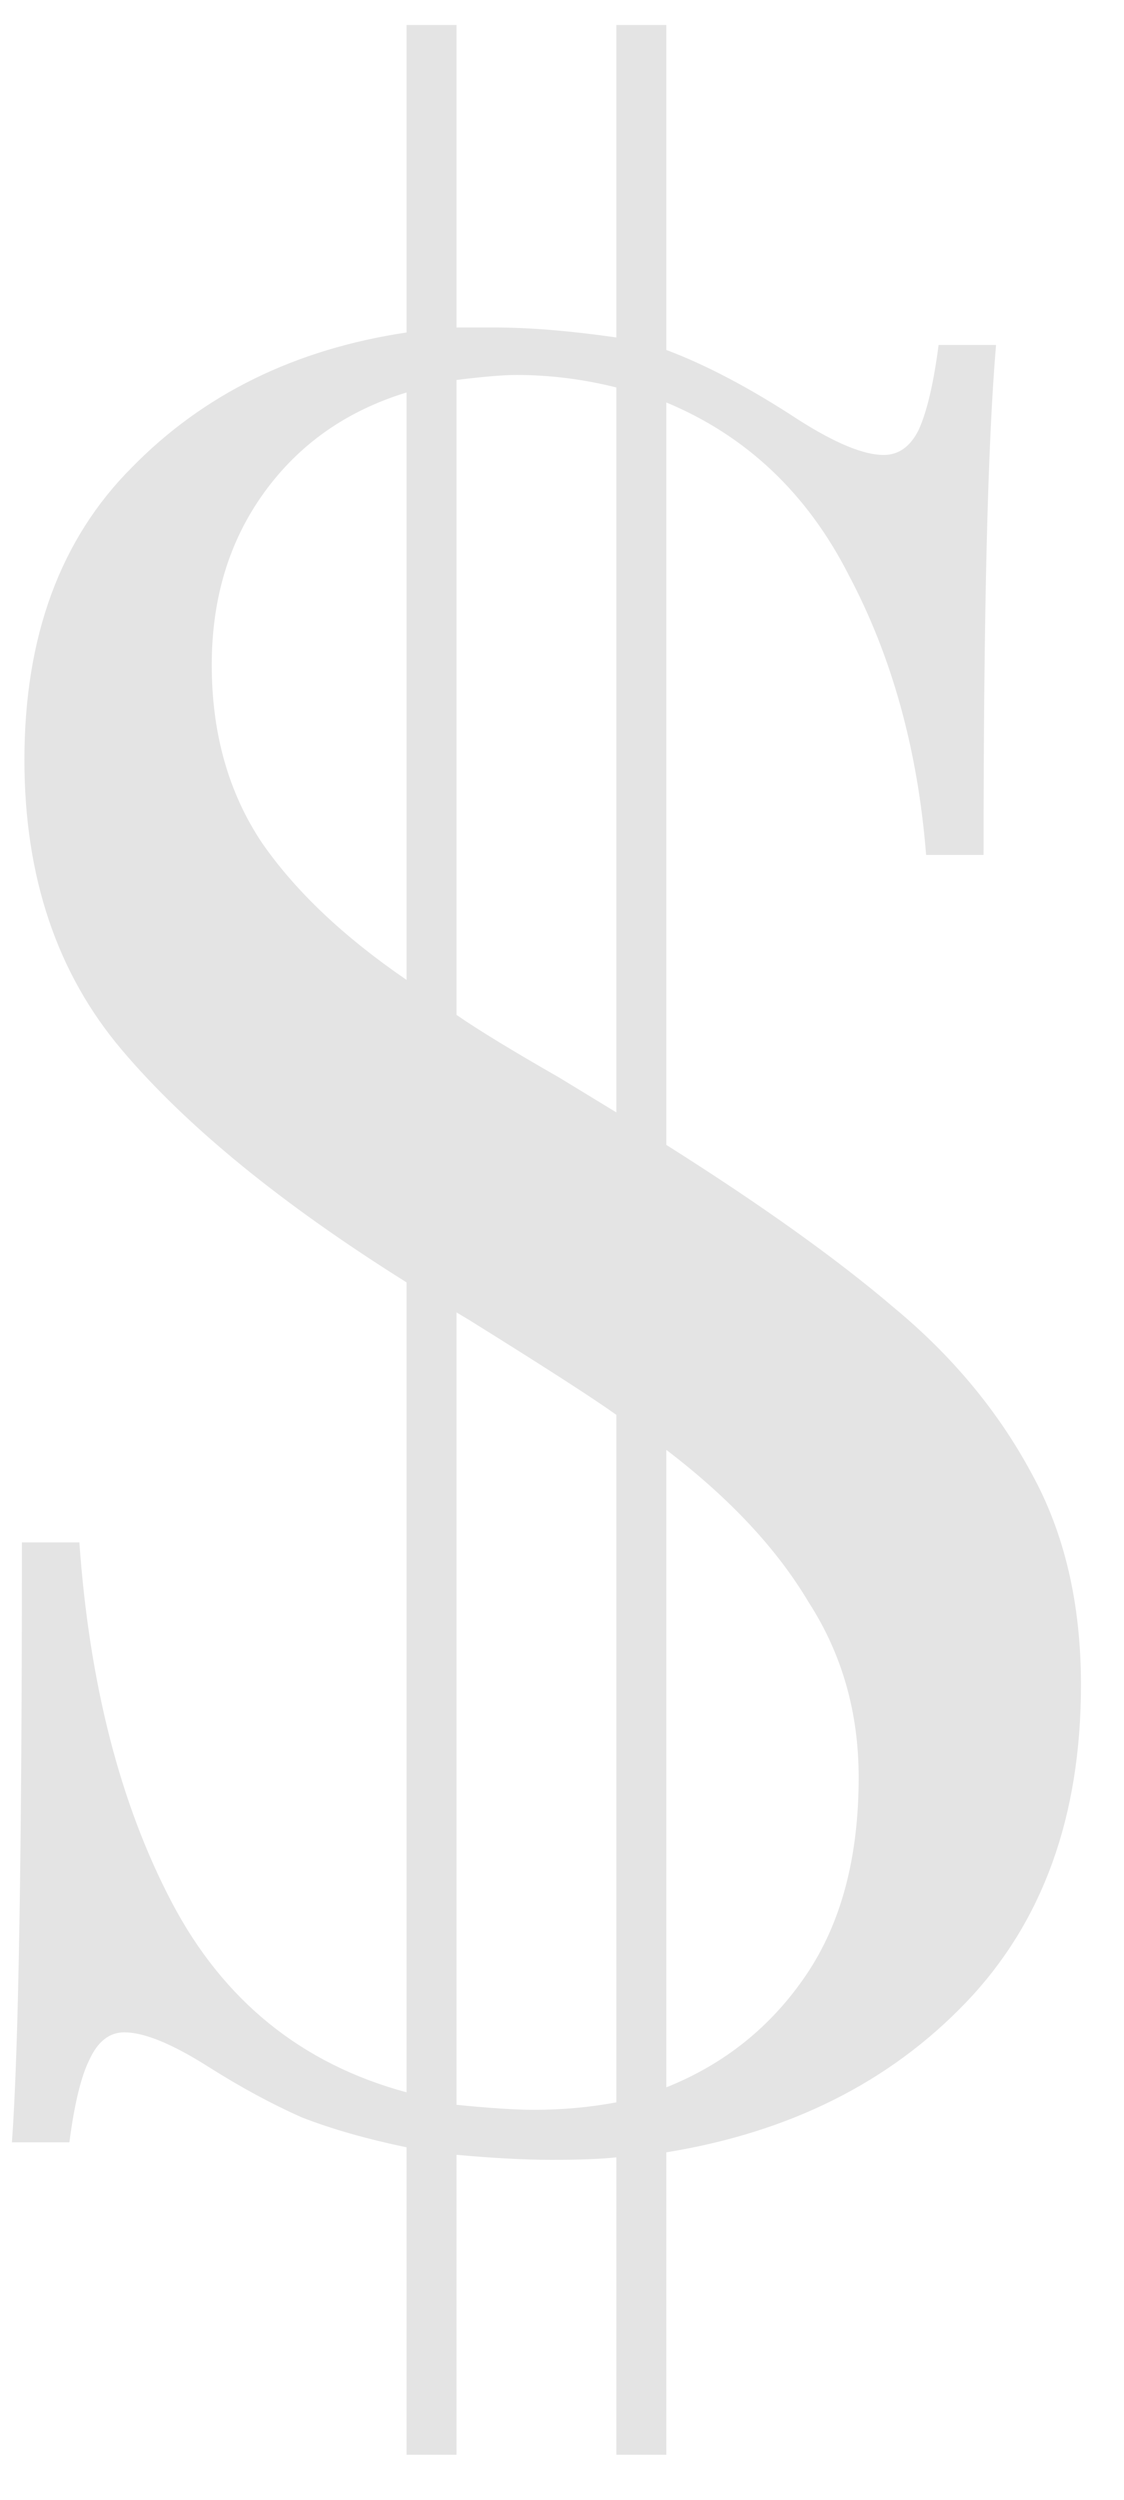 <svg width="18" height="40" viewBox="0 0 18 40" fill="none" xmlns="http://www.w3.org/2000/svg">
<path d="M17.311 26.96C17.311 29.067 16.698 30.76 15.471 32.04C14.245 33.32 12.645 34.12 10.671 34.44V39.28H9.871V34.52C9.631 34.547 9.285 34.56 8.831 34.56C8.405 34.56 7.898 34.533 7.311 34.48V39.28H6.511V34.36C5.871 34.227 5.311 34.067 4.831 33.88C4.351 33.667 3.858 33.4 3.351 33.08C2.765 32.707 2.311 32.52 1.991 32.52C1.751 32.52 1.565 32.667 1.431 32.96C1.298 33.227 1.191 33.667 1.111 34.28H0.191C0.298 32.813 0.351 29.613 0.351 24.68H1.271C1.431 26.947 1.925 28.867 2.751 30.44C3.578 32.013 4.831 33.027 6.511 33.48V20.52C4.511 19.267 2.991 18.027 1.951 16.8C0.911 15.573 0.391 14.027 0.391 12.16C0.391 10.187 0.965 8.627 2.111 7.48C3.258 6.307 4.725 5.587 6.511 5.32V0.4H7.311V5.24H7.911C8.471 5.24 9.125 5.293 9.871 5.4V0.4H10.671V5.6C11.311 5.84 12.018 6.213 12.791 6.72C13.378 7.093 13.831 7.28 14.151 7.28C14.391 7.28 14.578 7.147 14.711 6.88C14.845 6.587 14.951 6.133 15.031 5.52H15.951C15.818 7.067 15.751 9.787 15.751 13.68H14.831C14.698 12 14.285 10.507 13.591 9.2C12.925 7.893 11.951 6.973 10.671 6.44V18.32C12.191 19.28 13.405 20.147 14.311 20.92C15.245 21.693 15.978 22.573 16.511 23.56C17.045 24.52 17.311 25.653 17.311 26.96ZM8.271 6C8.058 6 7.738 6.027 7.311 6.08V16.24C7.658 16.48 8.205 16.813 8.951 17.24L9.871 17.8V6.2C9.338 6.067 8.805 6 8.271 6ZM3.391 10.64C3.391 11.733 3.658 12.68 4.191 13.48C4.725 14.253 5.498 14.987 6.511 15.68V6.28C5.551 6.573 4.791 7.107 4.231 7.88C3.671 8.653 3.391 9.573 3.391 10.64ZM8.551 33.76C9.005 33.76 9.445 33.72 9.871 33.64V22.64C9.498 22.373 8.711 21.867 7.511 21.12L7.311 21V33.68C7.845 33.733 8.258 33.76 8.551 33.76ZM10.671 33.4C11.605 33.027 12.351 32.427 12.911 31.6C13.471 30.773 13.751 29.72 13.751 28.44C13.751 27.4 13.485 26.467 12.951 25.64C12.445 24.787 11.685 23.973 10.671 23.2V33.4Z" fill="#E4E4E4"/>
</svg>
